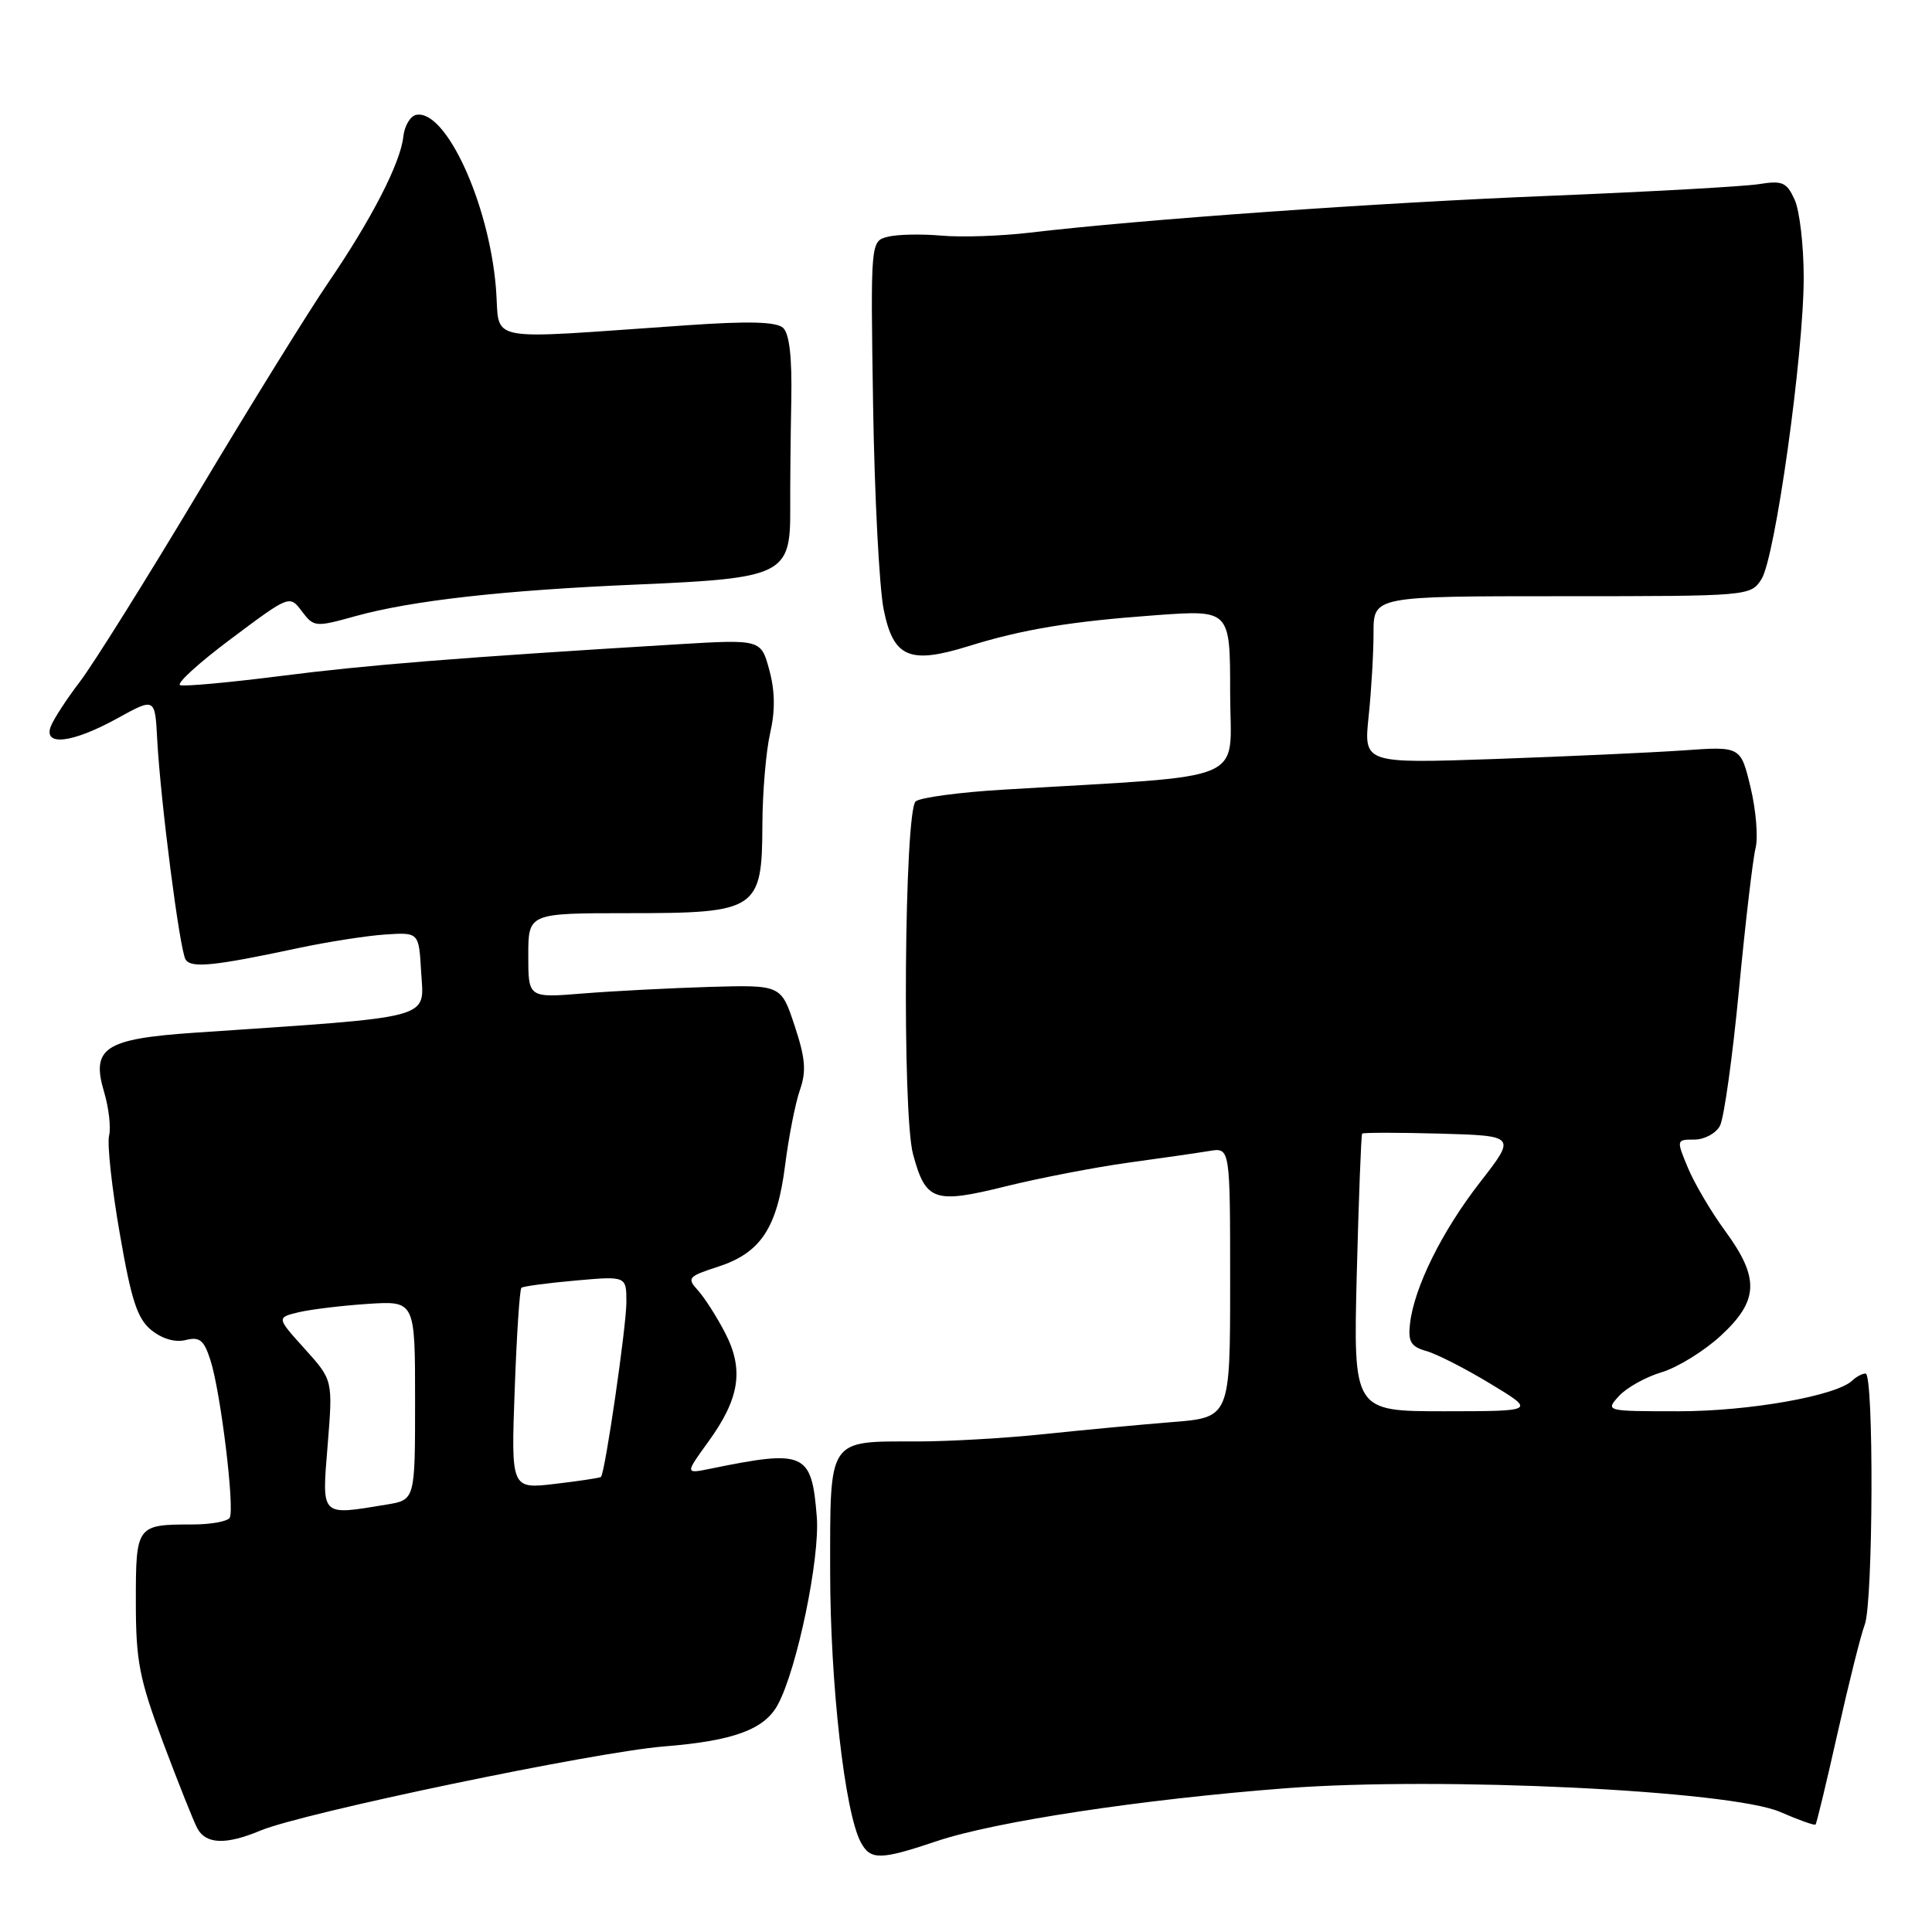 <?xml version="1.0" encoding="UTF-8" standalone="no"?>
<!DOCTYPE svg PUBLIC "-//W3C//DTD SVG 1.1//EN" "http://www.w3.org/Graphics/SVG/1.1/DTD/svg11.dtd" >
<svg xmlns="http://www.w3.org/2000/svg" xmlns:xlink="http://www.w3.org/1999/xlink" version="1.1" viewBox="0 0 256 256">
 <g >
 <path fill="currentColor"
d=" M 124.10 243.97 C 131.80 241.37 151.36 238.41 170.40 236.95 C 190.84 235.39 229.34 237.24 235.90 240.10 C 238.33 241.16 240.43 241.91 240.57 241.76 C 240.71 241.62 242.03 236.14 243.50 229.59 C 244.97 223.03 246.58 216.59 247.09 215.27 C 248.21 212.32 248.31 182.00 247.20 182.00 C 246.76 182.00 245.97 182.42 245.45 182.92 C 243.36 184.95 231.80 187.00 222.45 187.00 C 212.74 187.00 212.70 186.99 214.51 184.99 C 215.51 183.89 218.06 182.46 220.17 181.83 C 222.28 181.20 225.81 179.02 228.01 176.99 C 233.05 172.34 233.17 169.37 228.61 163.13 C 226.74 160.59 224.52 156.81 223.66 154.75 C 222.11 151.02 222.12 151.00 224.52 151.00 C 225.84 151.00 227.37 150.18 227.90 149.18 C 228.44 148.18 229.57 140.07 230.42 131.17 C 231.27 122.27 232.26 113.82 232.62 112.39 C 232.98 110.96 232.68 107.34 231.96 104.34 C 230.65 98.89 230.65 98.89 223.08 99.43 C 218.91 99.72 207.67 100.23 198.10 100.57 C 180.70 101.17 180.70 101.17 181.35 94.94 C 181.71 91.51 182.00 86.52 182.00 83.85 C 182.00 79.00 182.00 79.00 206.98 79.00 C 231.78 79.00 231.96 78.98 233.40 76.75 C 235.22 73.91 239.00 46.95 239.00 36.77 C 239.00 32.55 238.46 27.91 237.80 26.46 C 236.74 24.14 236.18 23.90 233.05 24.40 C 231.10 24.71 218.70 25.40 205.50 25.94 C 182.55 26.86 151.22 29.08 136.44 30.83 C 132.62 31.28 127.35 31.46 124.73 31.22 C 122.10 30.99 118.92 31.05 117.65 31.37 C 115.35 31.95 115.35 31.95 115.69 53.73 C 115.88 65.70 116.51 77.86 117.09 80.75 C 118.37 87.13 120.50 88.05 128.30 85.63 C 135.53 83.38 141.90 82.33 153.25 81.51 C 163.00 80.81 163.00 80.81 163.00 91.77 C 163.00 104.02 166.26 102.62 133.00 104.63 C 127.22 104.97 121.98 105.67 121.34 106.18 C 119.83 107.38 119.52 147.51 120.98 152.93 C 122.66 159.16 123.77 159.55 133.25 157.20 C 137.79 156.08 145.10 154.67 149.50 154.06 C 153.90 153.46 158.74 152.76 160.25 152.51 C 163.00 152.05 163.00 152.05 163.00 169.94 C 163.00 187.83 163.00 187.83 155.25 188.44 C 150.99 188.78 143.37 189.50 138.33 190.03 C 133.29 190.56 125.72 191.00 121.51 191.00 C 109.60 191.00 110.00 190.40 110.00 208.29 C 110.01 223.12 111.93 240.14 114.06 244.11 C 115.34 246.50 116.64 246.48 124.10 243.97 Z  M 34.51 242.56 C 40.14 240.21 78.83 232.14 88.01 231.41 C 97.23 230.67 101.31 229.16 103.08 225.85 C 105.63 221.08 108.66 206.46 108.23 201.00 C 107.55 192.44 106.69 192.04 94.14 194.61 C 90.77 195.30 90.77 195.30 93.86 191.03 C 98.01 185.31 98.60 181.49 96.09 176.63 C 94.99 174.50 93.37 171.97 92.49 170.99 C 90.99 169.34 91.16 169.14 95.11 167.86 C 100.79 166.02 102.97 162.75 104.03 154.41 C 104.51 150.61 105.40 146.11 106.00 144.41 C 106.86 141.94 106.72 140.22 105.29 135.91 C 103.50 130.50 103.50 130.50 94.00 130.77 C 88.78 130.93 81.24 131.32 77.25 131.64 C 70.00 132.23 70.00 132.23 70.00 126.62 C 70.00 121.00 70.00 121.00 83.31 121.00 C 100.36 121.00 100.99 120.58 101.02 109.21 C 101.04 104.97 101.50 99.56 102.04 97.18 C 102.73 94.20 102.70 91.60 101.94 88.79 C 100.84 84.71 100.84 84.71 89.67 85.38 C 60.98 87.12 48.58 88.11 37.21 89.57 C 30.45 90.43 24.45 90.98 23.88 90.79 C 23.31 90.60 26.34 87.84 30.61 84.65 C 38.37 78.84 38.37 78.84 40.00 81.00 C 41.58 83.10 41.79 83.12 47.07 81.65 C 54.57 79.57 66.80 78.20 84.50 77.45 C 103.72 76.63 104.74 76.14 104.71 67.61 C 104.69 64.25 104.76 57.69 104.85 53.04 C 104.96 47.34 104.60 44.21 103.76 43.44 C 102.86 42.63 99.21 42.53 91.00 43.10 C 63.39 44.99 66.34 45.57 65.71 38.11 C 64.77 26.85 59.05 14.45 55.15 15.22 C 54.37 15.37 53.59 16.68 53.44 18.12 C 53.07 21.59 49.19 29.13 43.49 37.46 C 40.95 41.18 33.22 53.64 26.33 65.17 C 19.44 76.69 12.36 88.00 10.60 90.31 C 8.84 92.61 7.10 95.29 6.73 96.25 C 5.71 98.93 9.60 98.46 15.52 95.20 C 20.54 92.43 20.54 92.43 20.83 97.96 C 21.27 106.16 23.81 125.88 24.59 127.14 C 25.32 128.32 28.36 128.01 39.50 125.63 C 43.35 124.81 48.52 124.00 51.00 123.83 C 55.50 123.53 55.50 123.53 55.80 128.73 C 56.17 135.16 58.06 134.65 25.78 136.84 C 13.87 137.65 12.04 138.85 13.80 144.72 C 14.42 146.81 14.72 149.42 14.45 150.51 C 14.19 151.61 14.82 157.43 15.87 163.45 C 17.40 172.31 18.20 174.75 20.07 176.26 C 21.50 177.41 23.22 177.91 24.61 177.56 C 26.46 177.10 27.03 177.56 27.89 180.25 C 29.25 184.49 31.13 199.98 30.43 201.12 C 30.13 201.60 27.92 202.00 25.52 202.00 C 18.08 202.00 18.00 202.11 18.00 212.22 C 18.00 220.11 18.45 222.41 21.60 230.86 C 23.59 236.16 25.63 241.29 26.14 242.25 C 27.27 244.38 29.93 244.48 34.51 242.56 Z  M 179.78 168.75 C 180.04 158.71 180.36 150.37 180.49 150.21 C 180.63 150.06 185.28 150.06 190.82 150.21 C 200.90 150.50 200.90 150.50 196.11 156.66 C 191.05 163.17 187.37 170.61 186.83 175.42 C 186.56 177.79 186.96 178.44 189.00 179.02 C 190.38 179.41 194.20 181.36 197.50 183.36 C 203.50 186.99 203.50 186.99 191.41 187.00 C 179.32 187.00 179.32 187.00 179.78 168.75 Z  M 43.42 191.43 C 44.11 182.87 44.11 182.87 40.38 178.73 C 36.64 174.59 36.64 174.59 39.57 173.88 C 41.18 173.50 45.31 173.00 48.75 172.77 C 55.00 172.37 55.00 172.37 55.00 185.56 C 55.00 198.74 55.00 198.74 51.25 199.36 C 42.38 200.82 42.64 201.08 43.42 191.43 Z  M 68.20 184.15 C 68.46 176.91 68.86 170.83 69.09 170.64 C 69.31 170.44 72.54 170.01 76.25 169.68 C 83.00 169.08 83.00 169.08 83.00 172.55 C 83.00 175.74 80.18 195.16 79.63 195.70 C 79.50 195.83 76.77 196.24 73.56 196.62 C 67.72 197.31 67.72 197.31 68.20 184.15 Z "/>
</g>
</svg>
